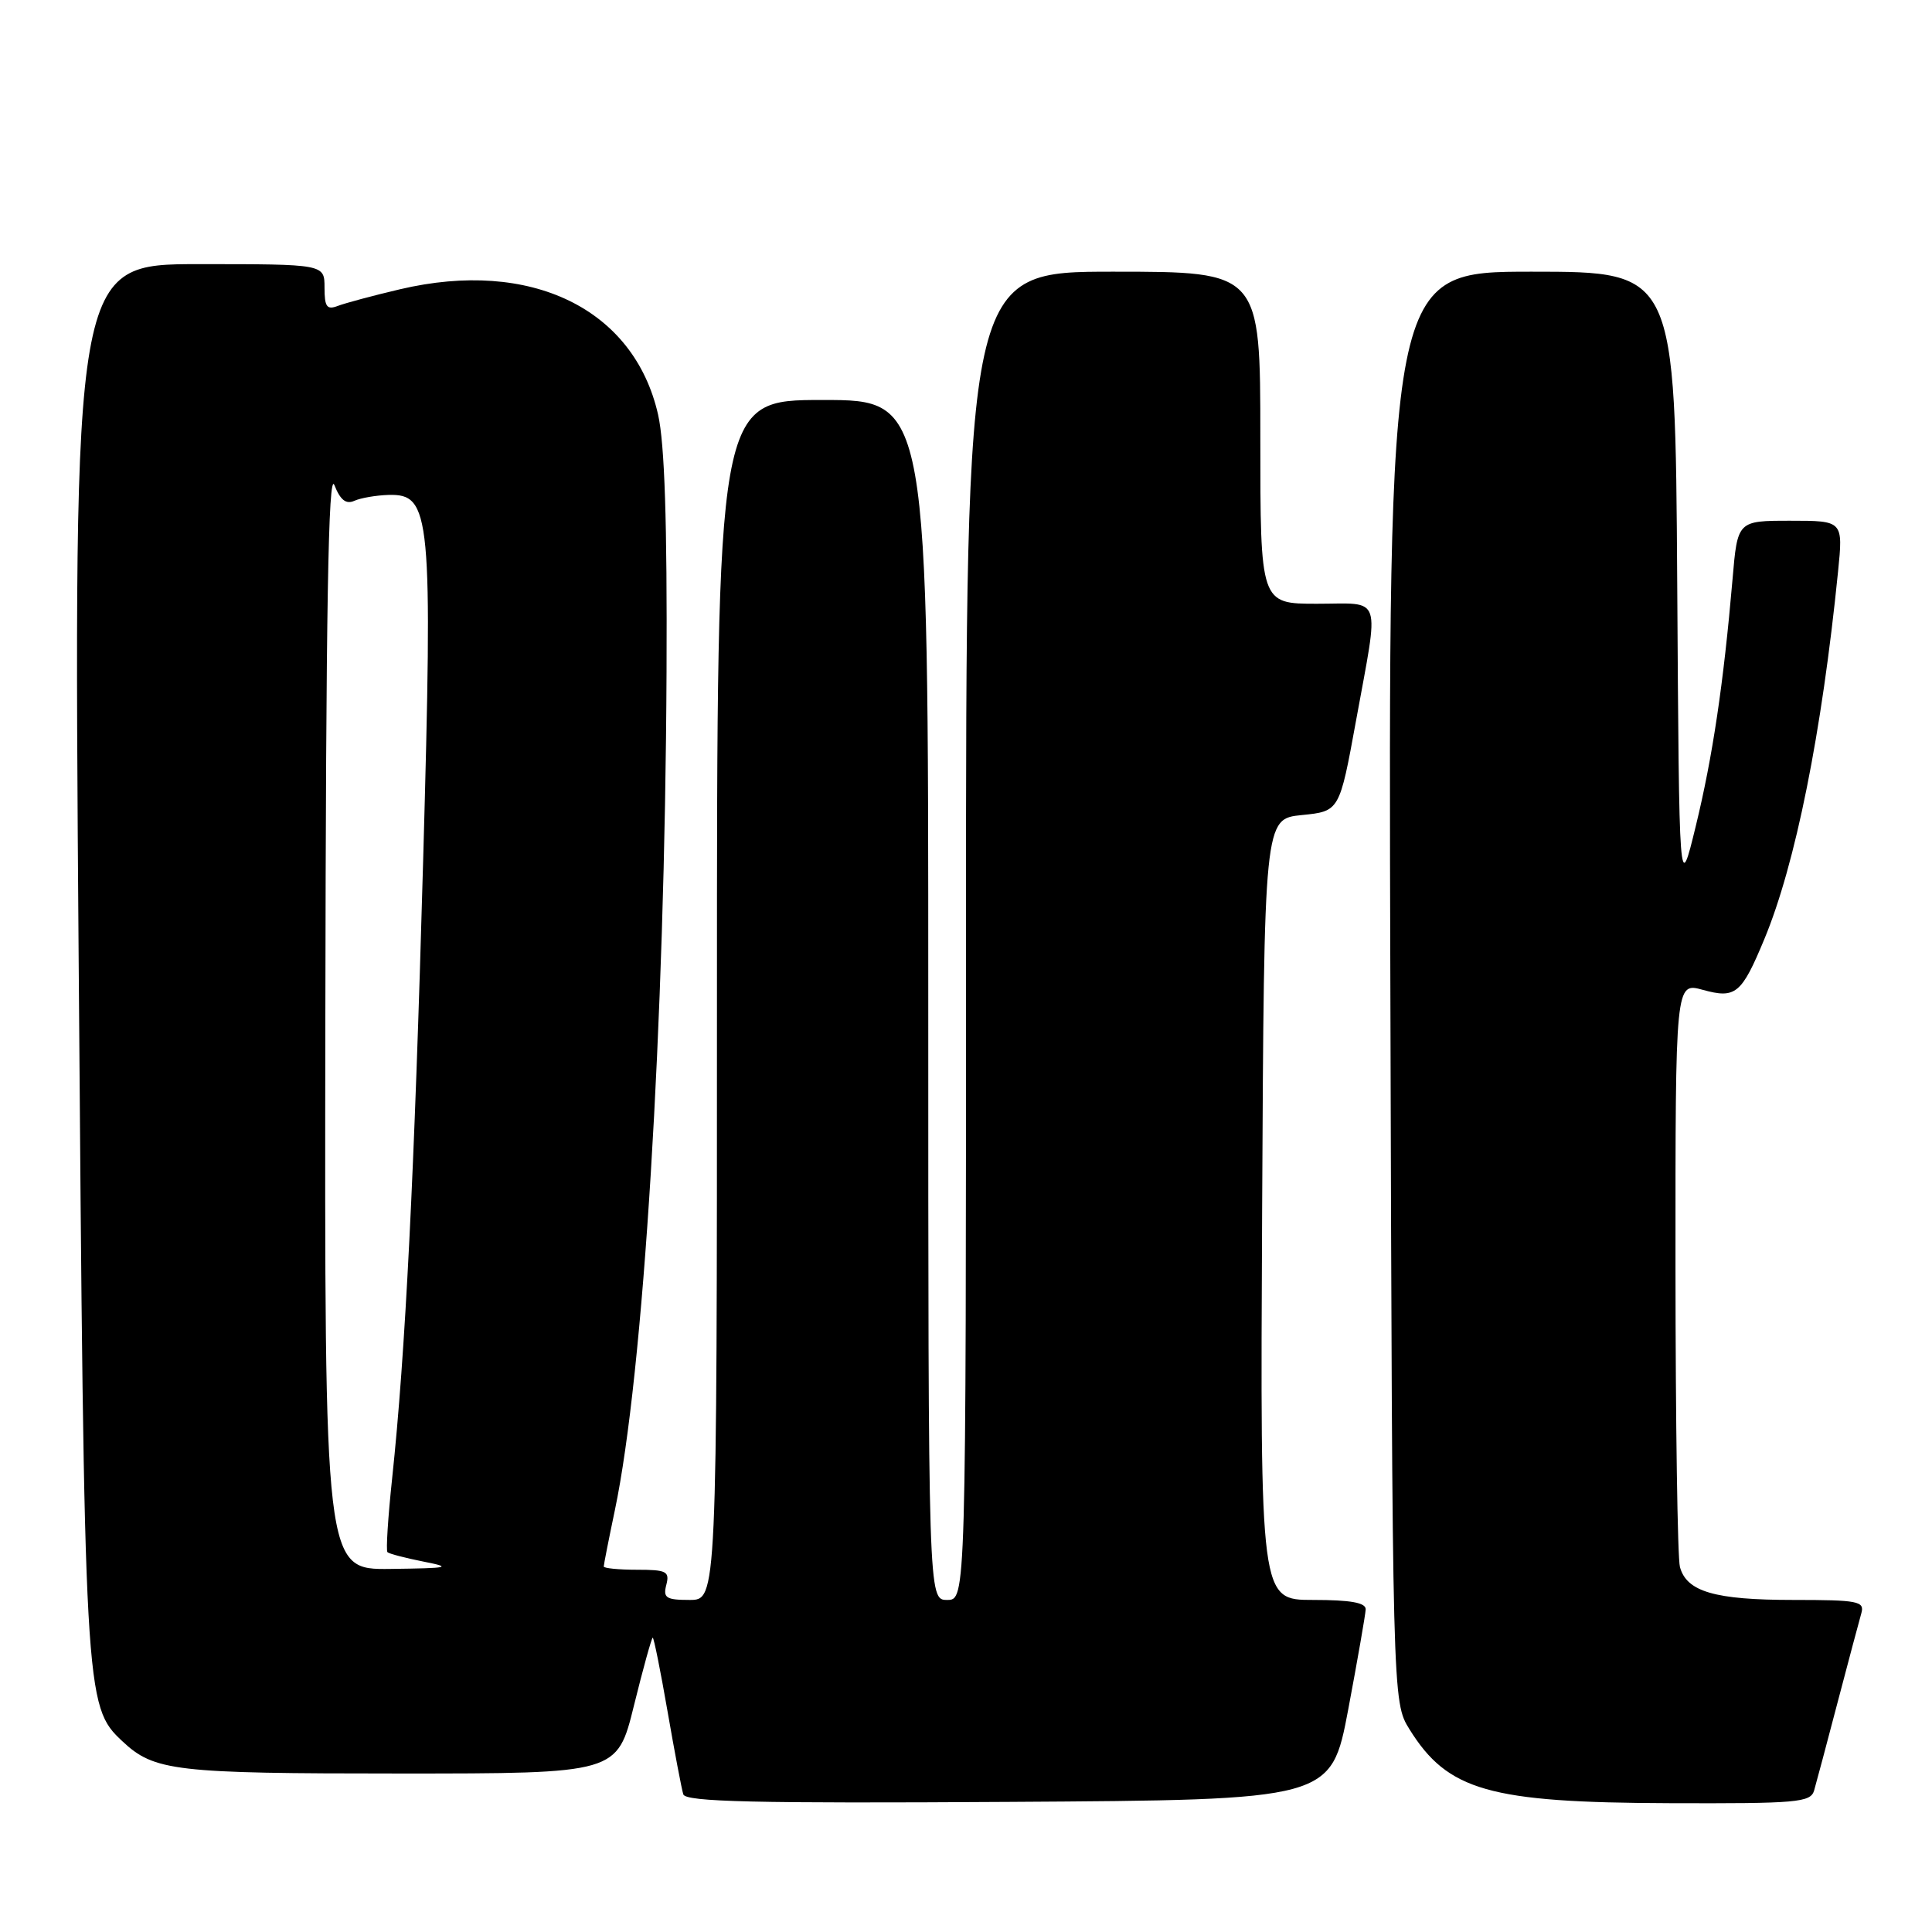 <?xml version="1.0" encoding="UTF-8" standalone="no"?>
<!DOCTYPE svg PUBLIC "-//W3C//DTD SVG 1.1//EN" "http://www.w3.org/Graphics/SVG/1.1/DTD/svg11.dtd" >
<svg xmlns="http://www.w3.org/2000/svg" xmlns:xlink="http://www.w3.org/1999/xlink" version="1.1" viewBox="0 0 256 256">
 <g >
 <path fill="currentColor"
d=" M 178.65 226.50 C 179.89 219.90 180.93 213.94 180.96 213.25 C 180.99 212.36 178.95 212.00 173.99 212.00 C 166.98 212.00 166.98 212.00 167.24 160.25 C 167.50 108.50 167.50 108.50 172.50 108.00 C 177.49 107.50 177.49 107.50 179.68 95.50 C 182.78 78.48 183.28 80.00 174.50 80.00 C 167.00 80.00 167.00 80.00 167.00 58.00 C 167.00 36.00 167.00 36.00 147.50 36.00 C 128.00 36.00 128.00 36.00 128.00 124.00 C 128.00 212.00 128.00 212.00 125.50 212.00 C 123.00 212.00 123.00 212.00 123.00 132.50 C 123.00 53.00 123.00 53.00 109.00 53.00 C 95.00 53.00 95.00 53.00 95.00 132.50 C 95.00 212.00 95.00 212.00 91.38 212.00 C 88.26 212.00 87.84 211.73 88.29 210.00 C 88.75 208.22 88.32 208.00 84.41 208.00 C 81.98 208.00 80.00 207.80 80.00 207.57 C 80.00 207.33 80.66 203.98 81.47 200.12 C 85.26 182.13 88.11 135.88 88.32 89.00 C 88.41 69.27 88.07 58.79 87.20 54.94 C 84.02 40.90 70.33 34.25 53.00 38.33 C 49.42 39.17 45.71 40.17 44.75 40.54 C 43.31 41.09 43.00 40.66 43.00 38.11 C 43.00 35.00 43.00 35.00 26.37 35.00 C 9.73 35.00 9.73 35.00 10.42 126.75 C 11.17 225.05 11.22 226.05 16.22 230.73 C 20.44 234.69 23.14 235.00 52.95 235.00 C 81.78 235.00 81.78 235.00 84.00 226.00 C 85.22 221.05 86.35 217.00 86.49 217.00 C 86.64 217.00 87.52 221.39 88.45 226.75 C 89.38 232.11 90.32 237.07 90.54 237.76 C 90.86 238.75 99.99 238.97 133.66 238.76 C 176.38 238.50 176.38 238.50 178.65 226.50 Z  M 240.38 237.25 C 240.66 236.29 242.07 231.00 243.51 225.50 C 244.96 220.00 246.36 214.71 246.64 213.75 C 247.09 212.17 246.20 212.00 237.61 212.00 C 227.24 212.00 223.48 210.91 222.60 207.63 C 222.28 206.46 222.02 188.55 222.01 167.83 C 222.00 130.16 222.00 130.16 225.63 131.16 C 229.98 132.36 230.76 131.72 233.78 124.45 C 237.91 114.52 241.40 97.13 243.55 75.75 C 244.23 69.00 244.23 69.00 237.23 69.00 C 230.23 69.00 230.23 69.00 229.57 76.75 C 228.38 90.58 226.93 100.32 224.69 109.50 C 222.50 118.50 222.50 118.50 222.24 77.25 C 221.98 36.00 221.98 36.00 202.96 36.00 C 183.95 36.00 183.95 36.00 184.23 130.75 C 184.50 225.50 184.50 225.50 186.77 229.15 C 191.83 237.28 197.33 238.85 221.18 238.93 C 238.15 238.99 239.91 238.84 240.38 237.25 Z  M 43.11 134.75 C 43.19 80.49 43.50 62.22 44.31 64.28 C 45.09 66.25 45.85 66.86 46.95 66.36 C 47.80 65.98 49.84 65.63 51.48 65.58 C 57.10 65.43 57.35 68.04 56.07 114.00 C 54.91 155.64 53.71 179.46 51.96 195.90 C 51.41 201.06 51.13 205.46 51.34 205.67 C 51.55 205.88 53.70 206.44 56.11 206.92 C 60.02 207.69 59.54 207.79 51.75 207.89 C 43.00 208.00 43.00 208.00 43.11 134.75 Z "/>
</g>
</svg>